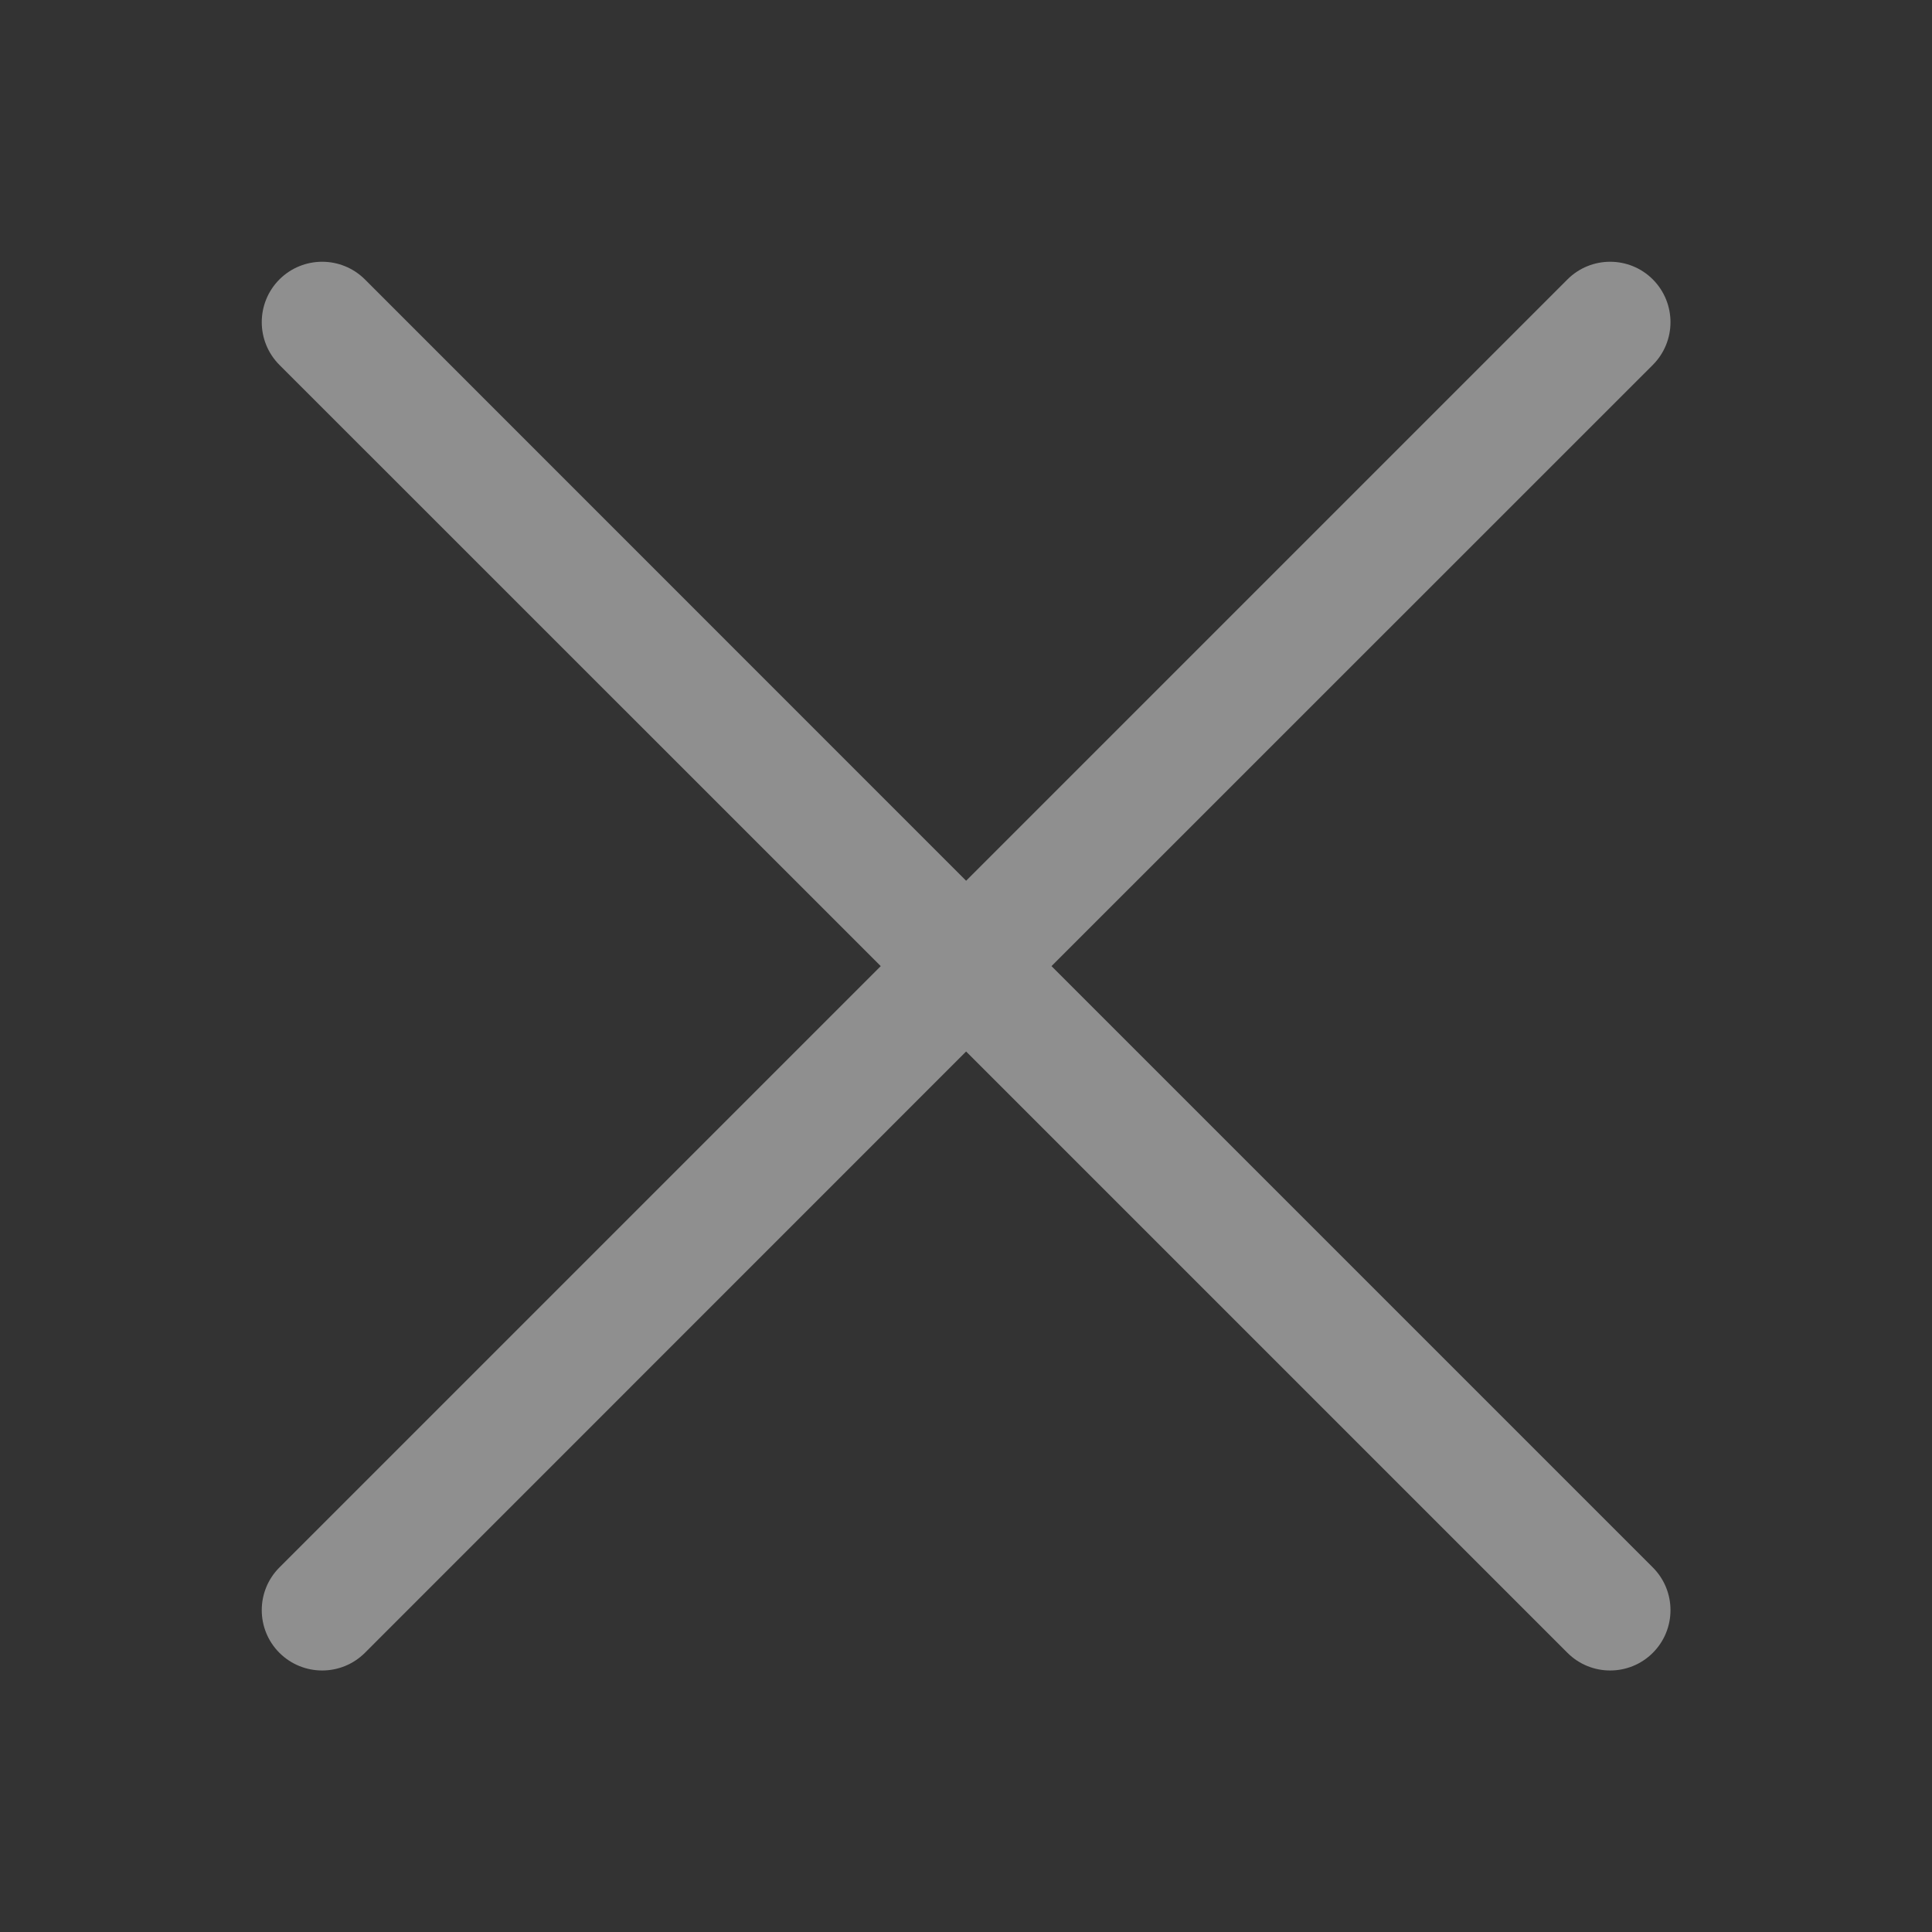 <svg width="16" height="16" viewBox="0 0 16 16" fill="none" xmlns="http://www.w3.org/2000/svg">
<rect x="0" y="0" width="16" height="16" fill="#333333" stroke="none"/>
<path fill-rule="evenodd" clip-rule="evenodd" d="M13.688 3.022C13.883 2.826 13.883 2.51 13.688 2.314C13.493 2.119 13.176 2.119 12.981 2.314L8.001 7.294L3.022 2.314C2.826 2.119 2.51 2.119 2.314 2.314C2.119 2.51 2.119 2.826 2.314 3.022L7.294 8.001L2.314 12.981C2.119 13.176 2.119 13.493 2.314 13.688C2.51 13.883 2.826 13.883 3.022 13.688L8.001 8.708L12.981 13.688C13.176 13.883 13.493 13.883 13.688 13.688C13.883 13.493 13.883 13.176 13.688 12.981L8.708 8.001L13.688 3.022Z" fill="white" fill-opacity="0.45"/>
</svg>
